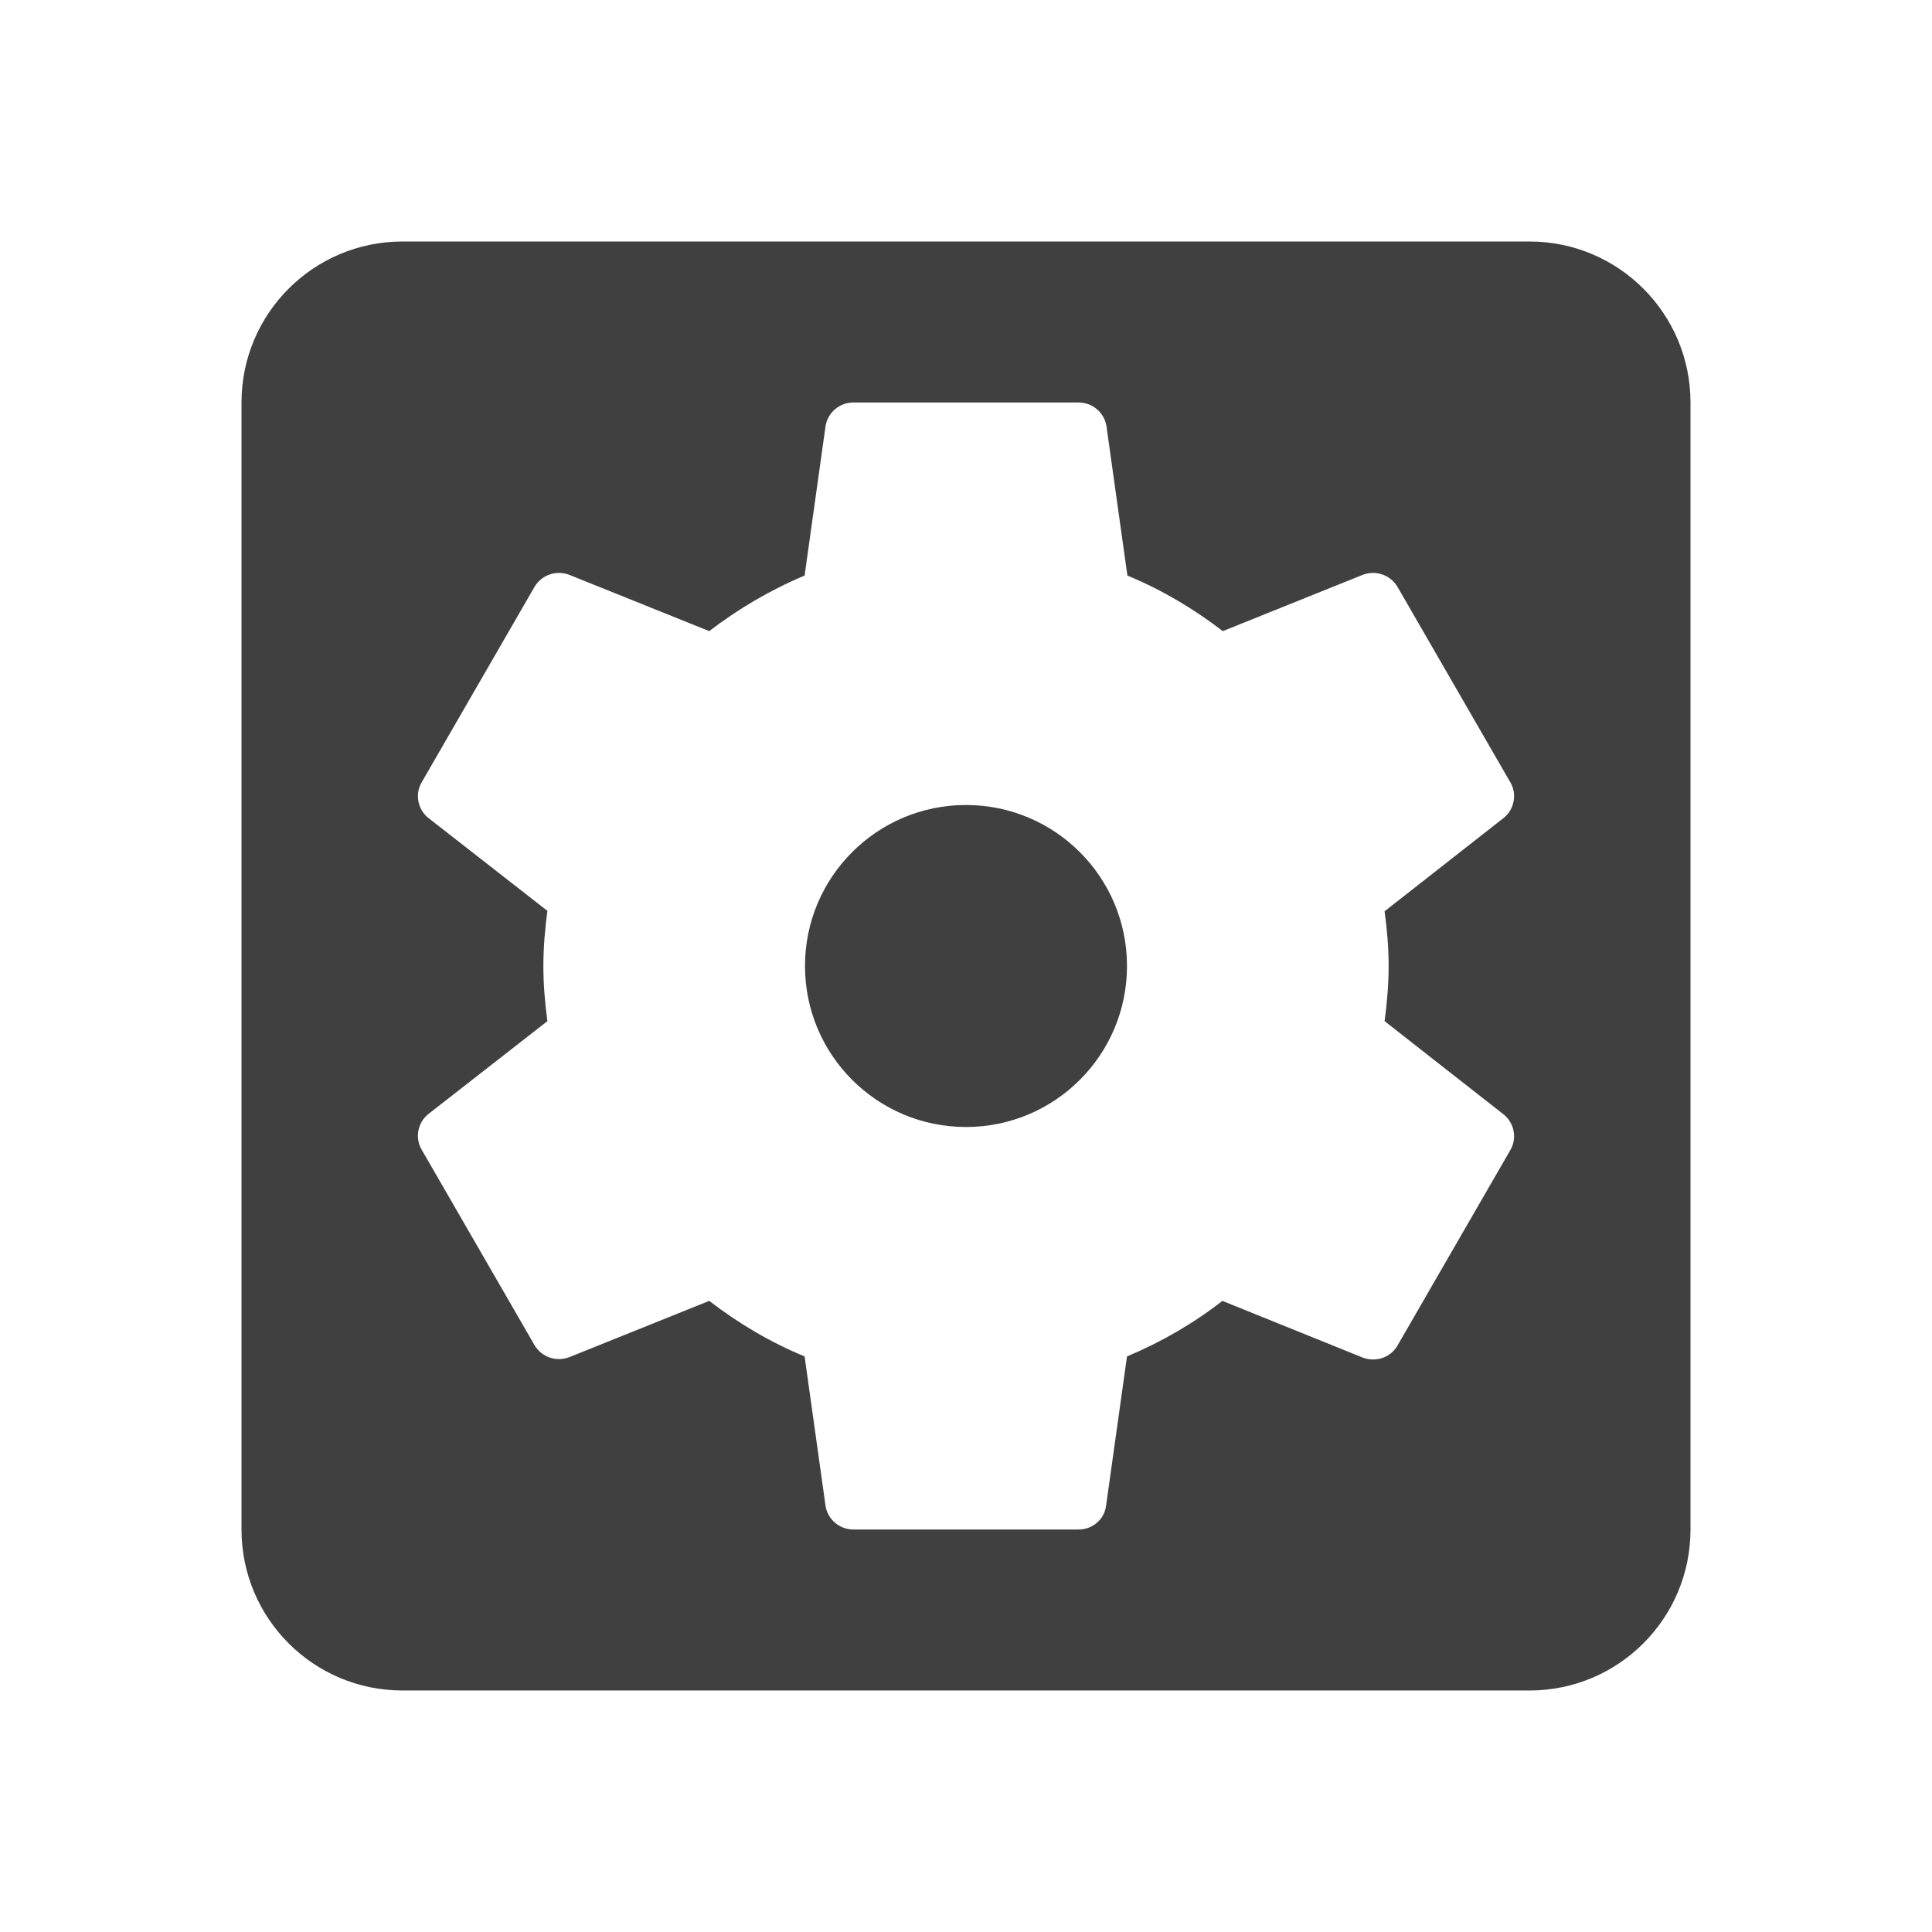 <?xml version="1.0" encoding="utf-8"?>
<!-- Generated by IcoMoon.io -->
<!DOCTYPE svg PUBLIC "-//W3C//DTD SVG 1.1//EN" "http://www.w3.org/Graphics/SVG/1.1/DTD/svg11.dtd">
<svg version="1.1" xmlns="http://www.w3.org/2000/svg" xmlns:xlink="http://www.w3.org/1999/xlink" width="24" height="24" viewBox="0 0 24 24">
<path fill="#404040" d="M12 10c-1.105 0-2 0.895-2 2s0.895 2 2 2 2-0.895 2-2-0.895-2-2-2zM19 3h-14c-1.105 0-2 0.895-2 2v14c0 1.105 0.895 2 2 2h14c1.105 0 2-0.895 2-2v-14c0-1.105-0.895-2-2-2zM17.25 12c0 0.23-0.020 0.46-0.050 0.685l1.48 1.16c0.13 0.105 0.17 0.295 0.080 0.445l-1.4 2.425c-0.085 0.15-0.27 0.21-0.43 0.15l-1.745-0.705c-0.36 0.28-0.755 0.51-1.185 0.69l-0.26 1.855c-0.020 0.165-0.165 0.295-0.34 0.295h-2.8c-0.175 0-0.32-0.13-0.345-0.295l-0.26-1.855c-0.425-0.175-0.82-0.41-1.185-0.69l-1.74 0.7c-0.16 0.060-0.34 0-0.43-0.15l-1.4-2.425c-0.090-0.15-0.050-0.34 0.080-0.445l1.48-1.155c-0.030-0.225-0.050-0.45-0.050-0.685 0-0.23 0.020-0.46 0.050-0.685l-1.48-1.155c-0.13-0.105-0.17-0.295-0.080-0.445l1.4-2.425c0.090-0.15 0.27-0.21 0.43-0.15l1.74 0.7c0.36-0.275 0.755-0.51 1.185-0.69l0.26-1.855c0.025-0.165 0.17-0.295 0.345-0.295h2.8c0.175 0 0.32 0.13 0.345 0.295l0.26 1.855c0.425 0.175 0.82 0.41 1.185 0.69l1.74-0.7c0.16-0.060 0.34 0 0.43 0.15l1.4 2.425c0.090 0.15 0.050 0.34-0.080 0.445l-1.48 1.16c0.030 0.22 0.050 0.45 0.050 0.68z"></path>
</svg>
